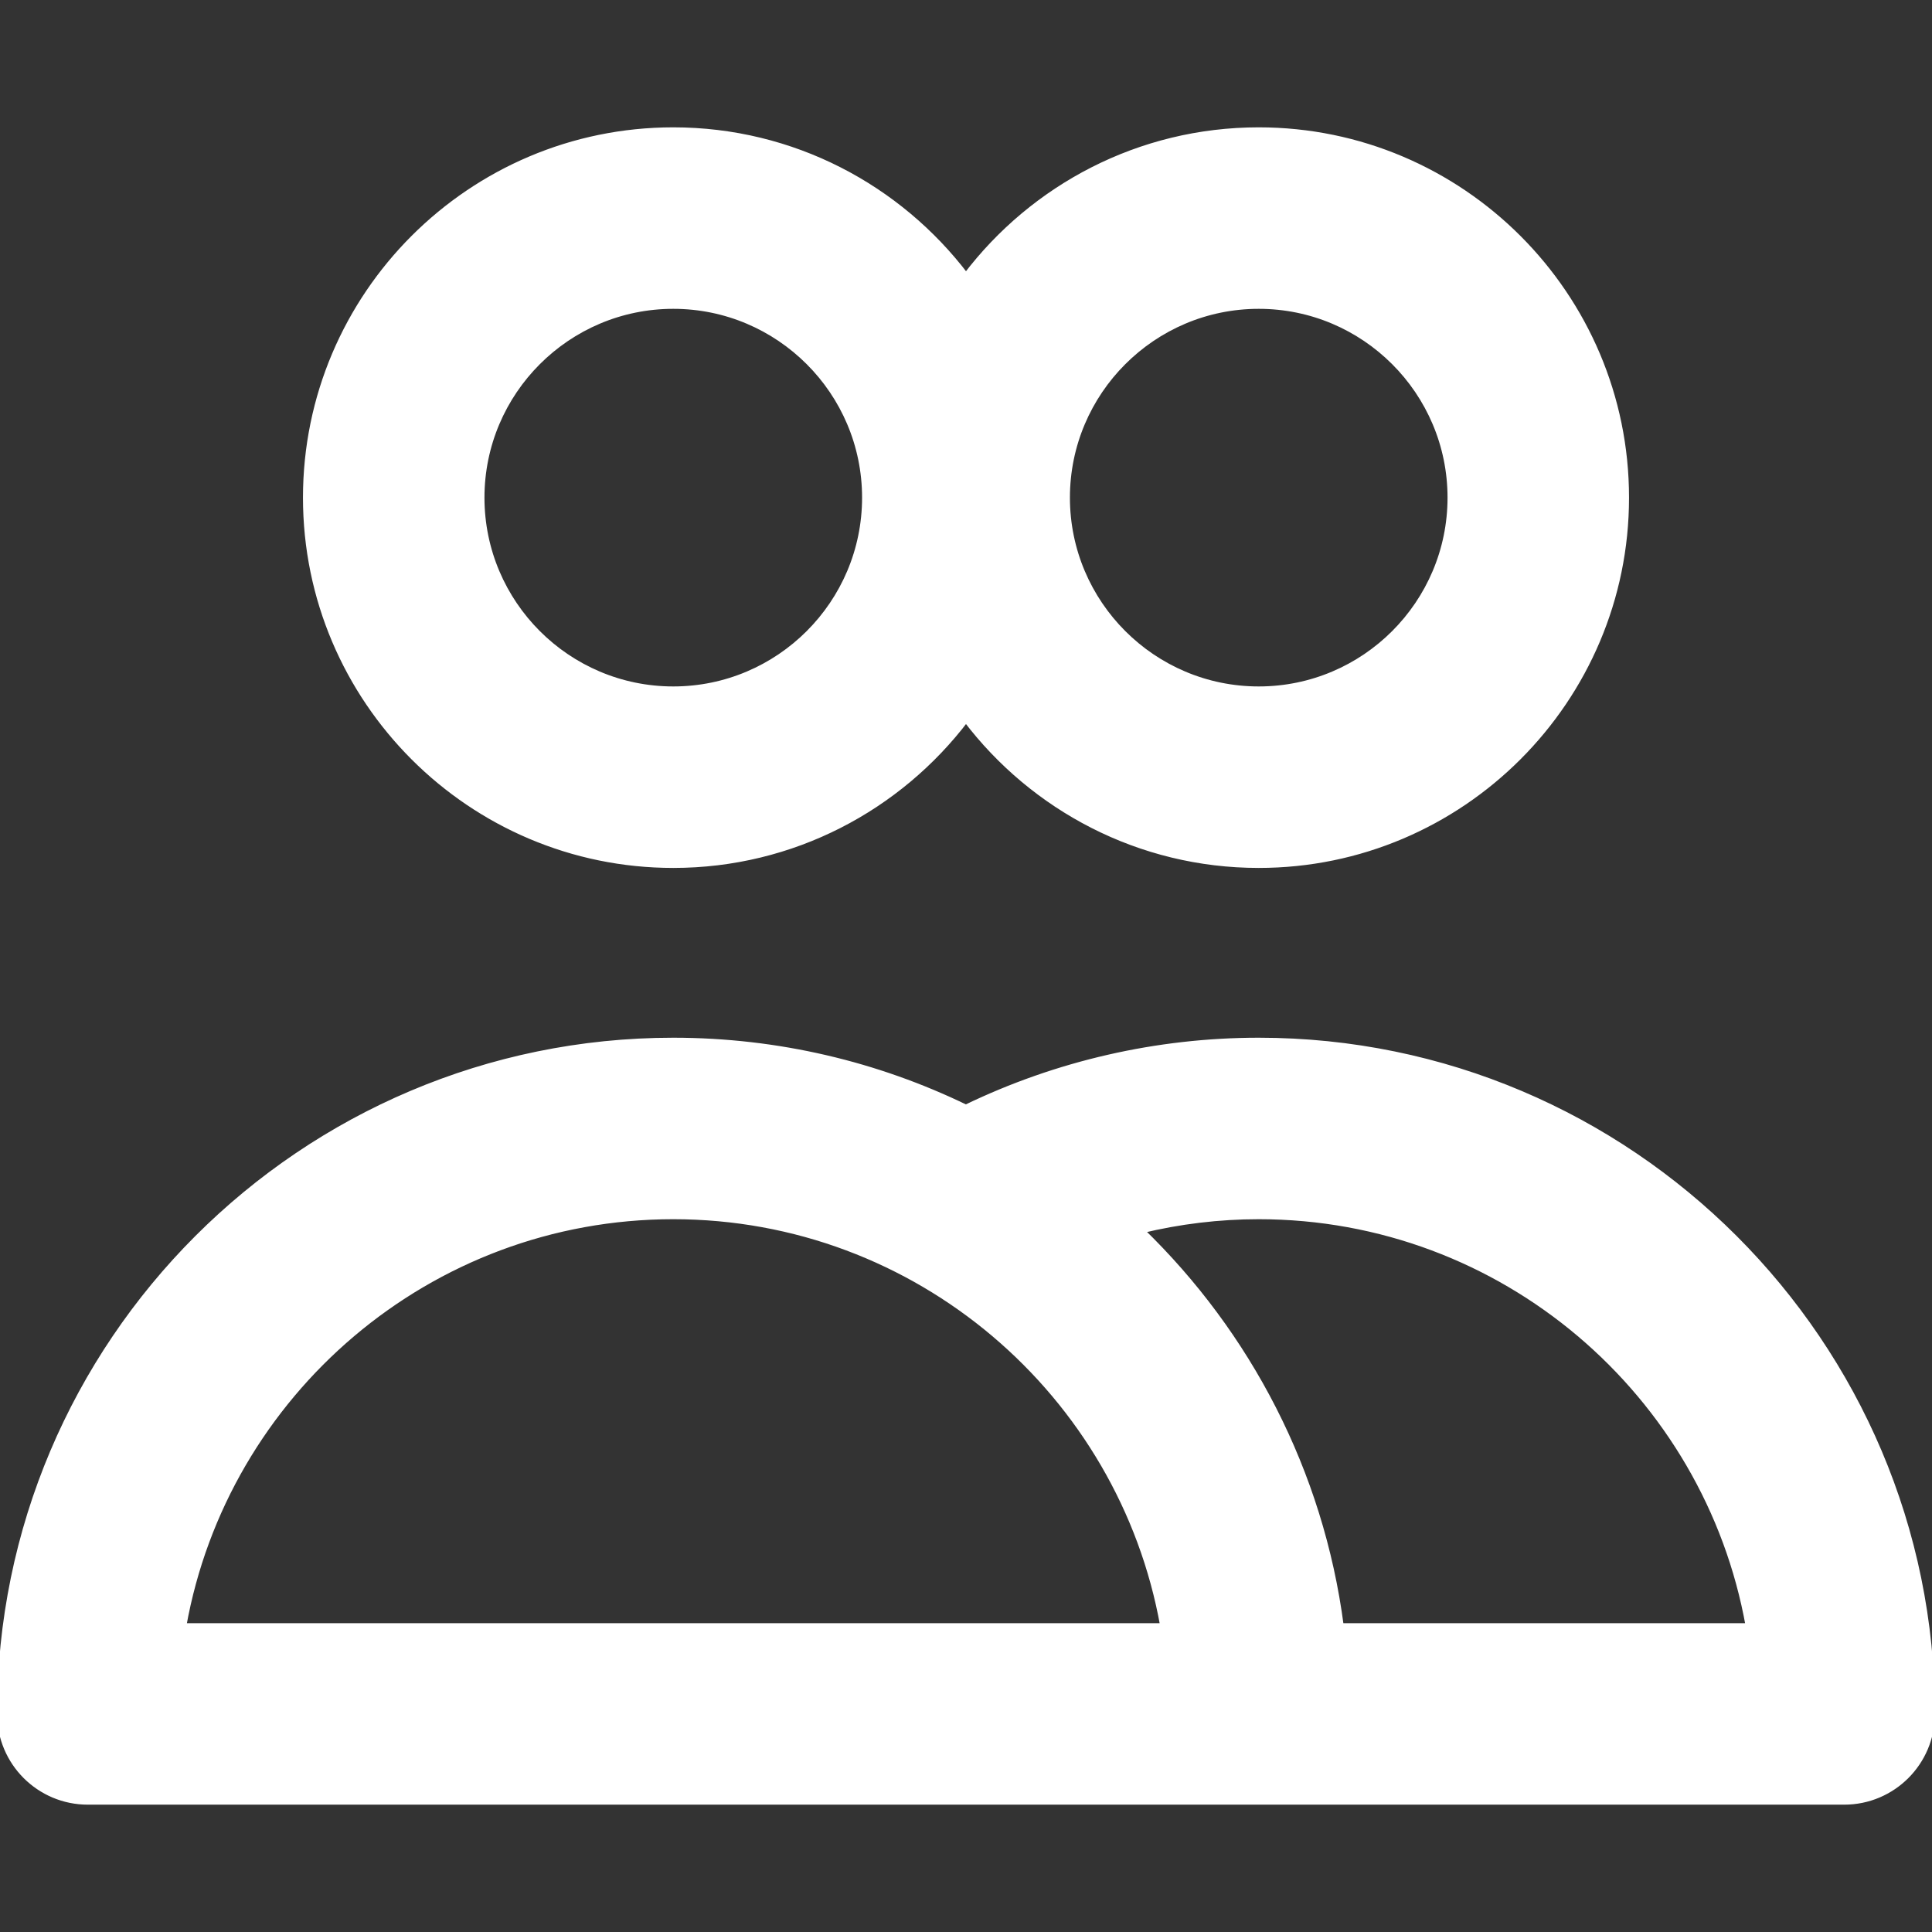 <!DOCTYPE svg PUBLIC "-//W3C//DTD SVG 1.1//EN" "http://www.w3.org/Graphics/SVG/1.1/DTD/svg11.dtd">
<!-- Uploaded to: SVG Repo, www.svgrepo.com, Transformed by: SVG Repo Mixer Tools -->
<svg fill="#ffffff" height="800px" width="800px" version="1.1" id="Layer_1" xmlns="http://www.w3.org/2000/svg" xmlns:xlink="http://www.w3.org/1999/xlink" viewBox="0 0 330 330" xml:space="preserve" stroke="#ffffff">
<rect x="0" y="0" width="330" height="330" fill="#333333" stroke="none"/>
<g id="SVGRepo_bgCarrier" stroke-width="0"/>
<g id="SVGRepo_tracerCarrier" stroke-linecap="round" stroke-linejoin="round"/>
<g id="SVGRepo_iconCarrier"> <g id="XMLID_530_"> <g id="XMLID_531_"> <path id="XMLID_532_" d="M115,147.75c20.389,0,38.531-9.78,50-24.889c11.469,15.109,29.611,24.889,50,24.889 c34.601,0,62.75-28.149,62.75-62.75S249.601,22.25,215,22.25c-20.389,0-38.531,9.78-50,24.889 C153.531,32.03,135.389,22.25,115,22.25c-34.601,0-62.75,28.149-62.75,62.75S80.399,147.75,115,147.75z M215,52.25 c18.059,0,32.75,14.691,32.75,32.75s-14.691,32.75-32.75,32.75S182.25,103.059,182.25,85S196.941,52.25,215,52.25z M115,52.25 c18.059,0,32.75,14.691,32.75,32.75s-14.691,32.75-32.75,32.75S82.25,103.059,82.25,85S96.941,52.25,115,52.25z"/> </g> <g id="XMLID_536_"> <path id="XMLID_782_" d="M215,177.75c-17.373,0-34.498,3.942-50.022,11.44c-15.122-7.327-32.078-11.44-49.978-11.44 c-63.411,0-115,51.589-115,115c0,8.284,6.716,15,15,15h200h100c8.284,0,15-6.716,15-15C330,229.339,278.411,177.75,215,177.75z M31.325,277.75c7.106-39.739,41.923-70,83.675-70s76.569,30.261,83.675,70H31.325z M229.021,277.75 c-3.45-26.373-15.873-49.96-34.092-67.597c6.539-1.583,13.277-2.403,20.07-2.403c41.751,0,76.569,30.261,83.675,70H229.021z"/> </g> </g> </g>
</svg>